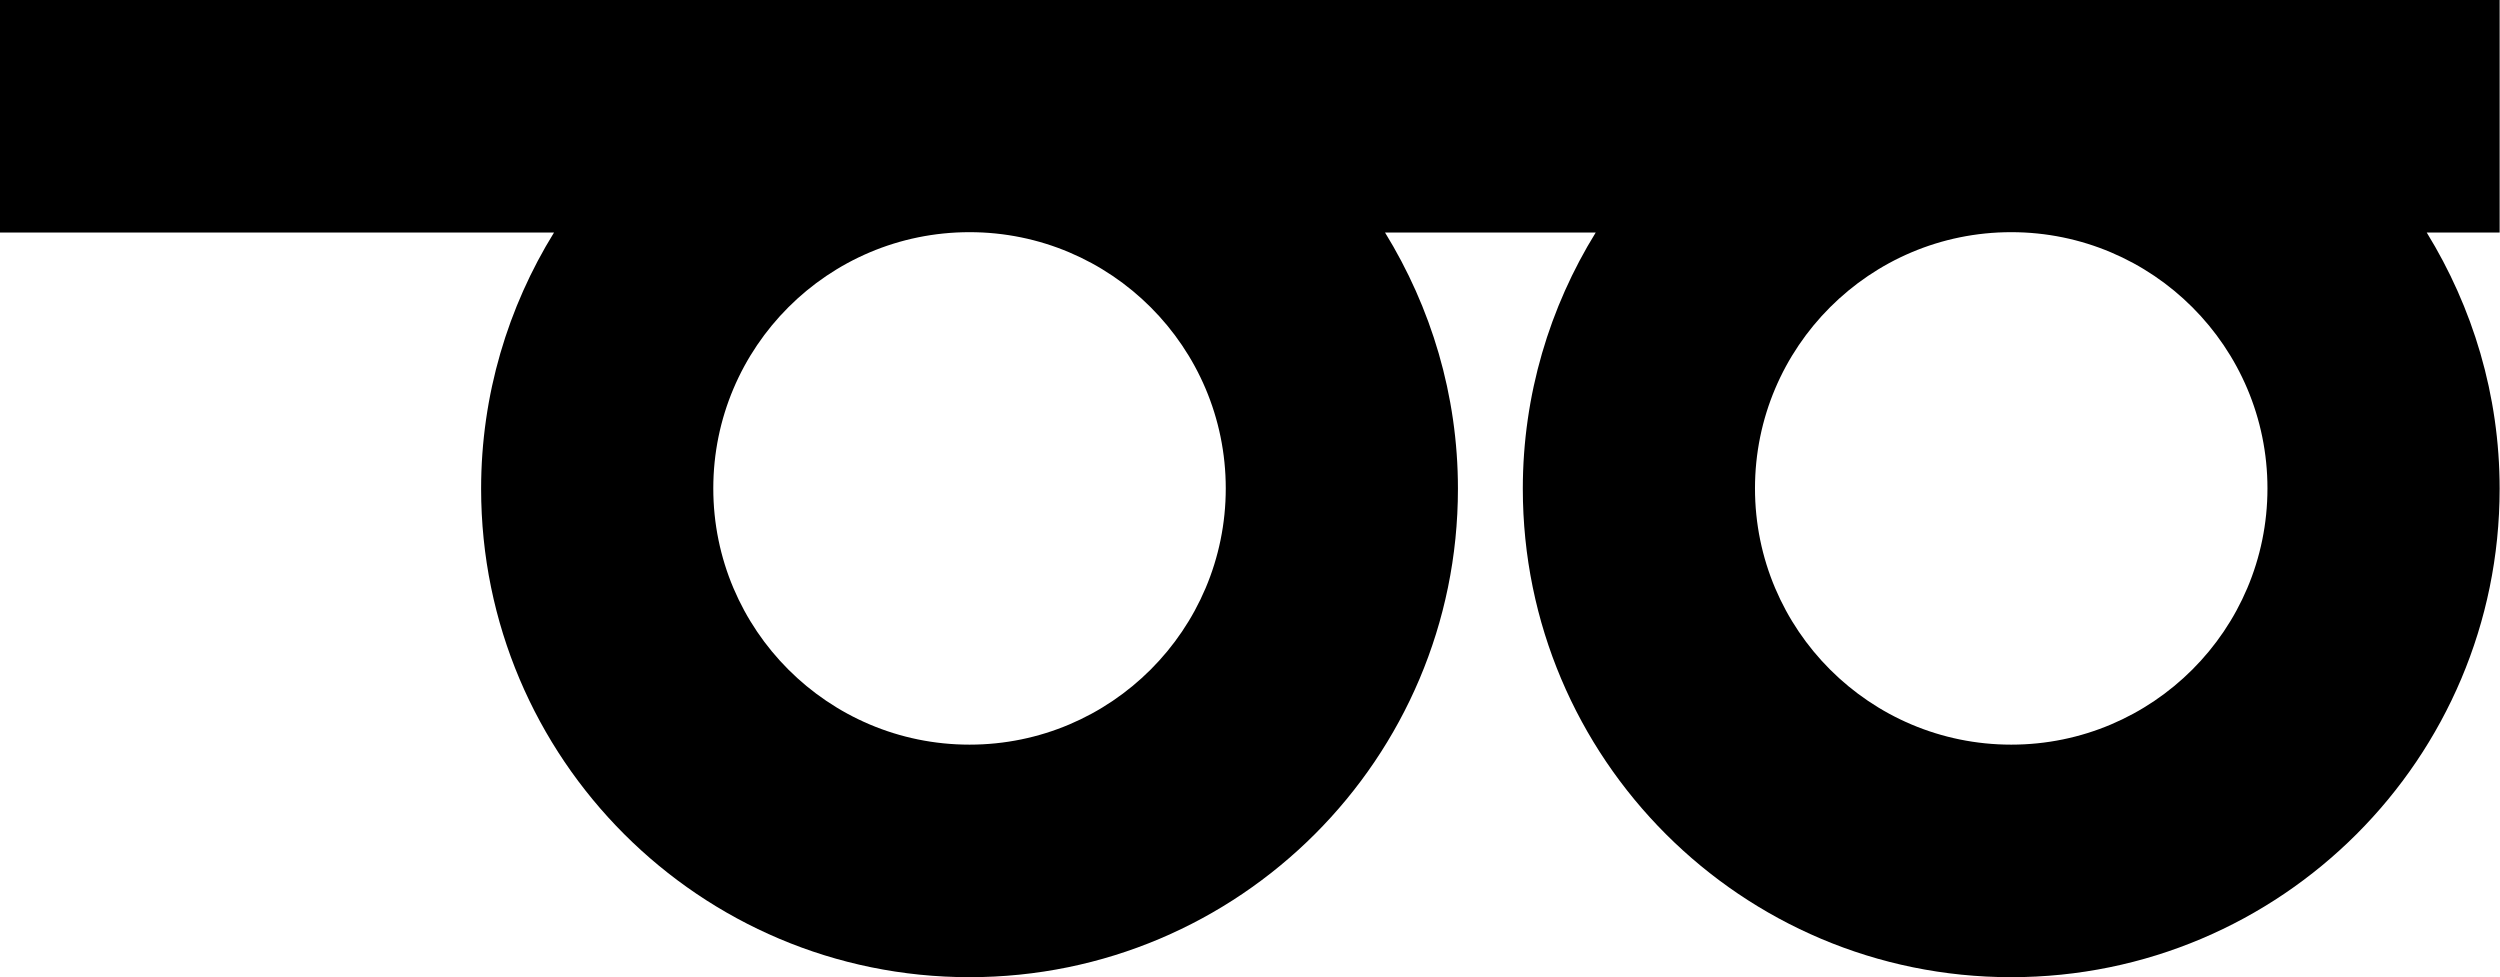 <?xml version="1.0" encoding="UTF-8"?>
<svg id="Camada_2" data-name="Camada 2" xmlns="http://www.w3.org/2000/svg" viewBox="0 0 68.59 26.81">
  <g id="Camada_1-2" data-name="Camada 1">
    <path d="M68.59,0H0v6.38h15.2c-1.26,2.04-2,4.45-2,7.03,0,7.4,6,13.4,13.4,13.4s13.4-6,13.4-13.4c0-2.58-.74-4.98-2-7.03h5.78c-1.26,2.04-2,4.45-2,7.03,0,7.4,6,13.4,13.4,13.4s13.4-6,13.4-13.4c0-2.58-.74-4.98-2-7.03h2V0ZM33.63,13.4c0,3.88-3.15,7.03-7.03,7.03s-7.03-3.15-7.03-7.03,3.15-7.03,7.03-7.03,7.03,3.15,7.03,7.03ZM62.21,13.4c0,3.88-3.15,7.03-7.03,7.03s-7.03-3.15-7.03-7.03,3.15-7.03,7.03-7.03,7.03,3.15,7.03,7.03Z"/>
  </g>
</svg>